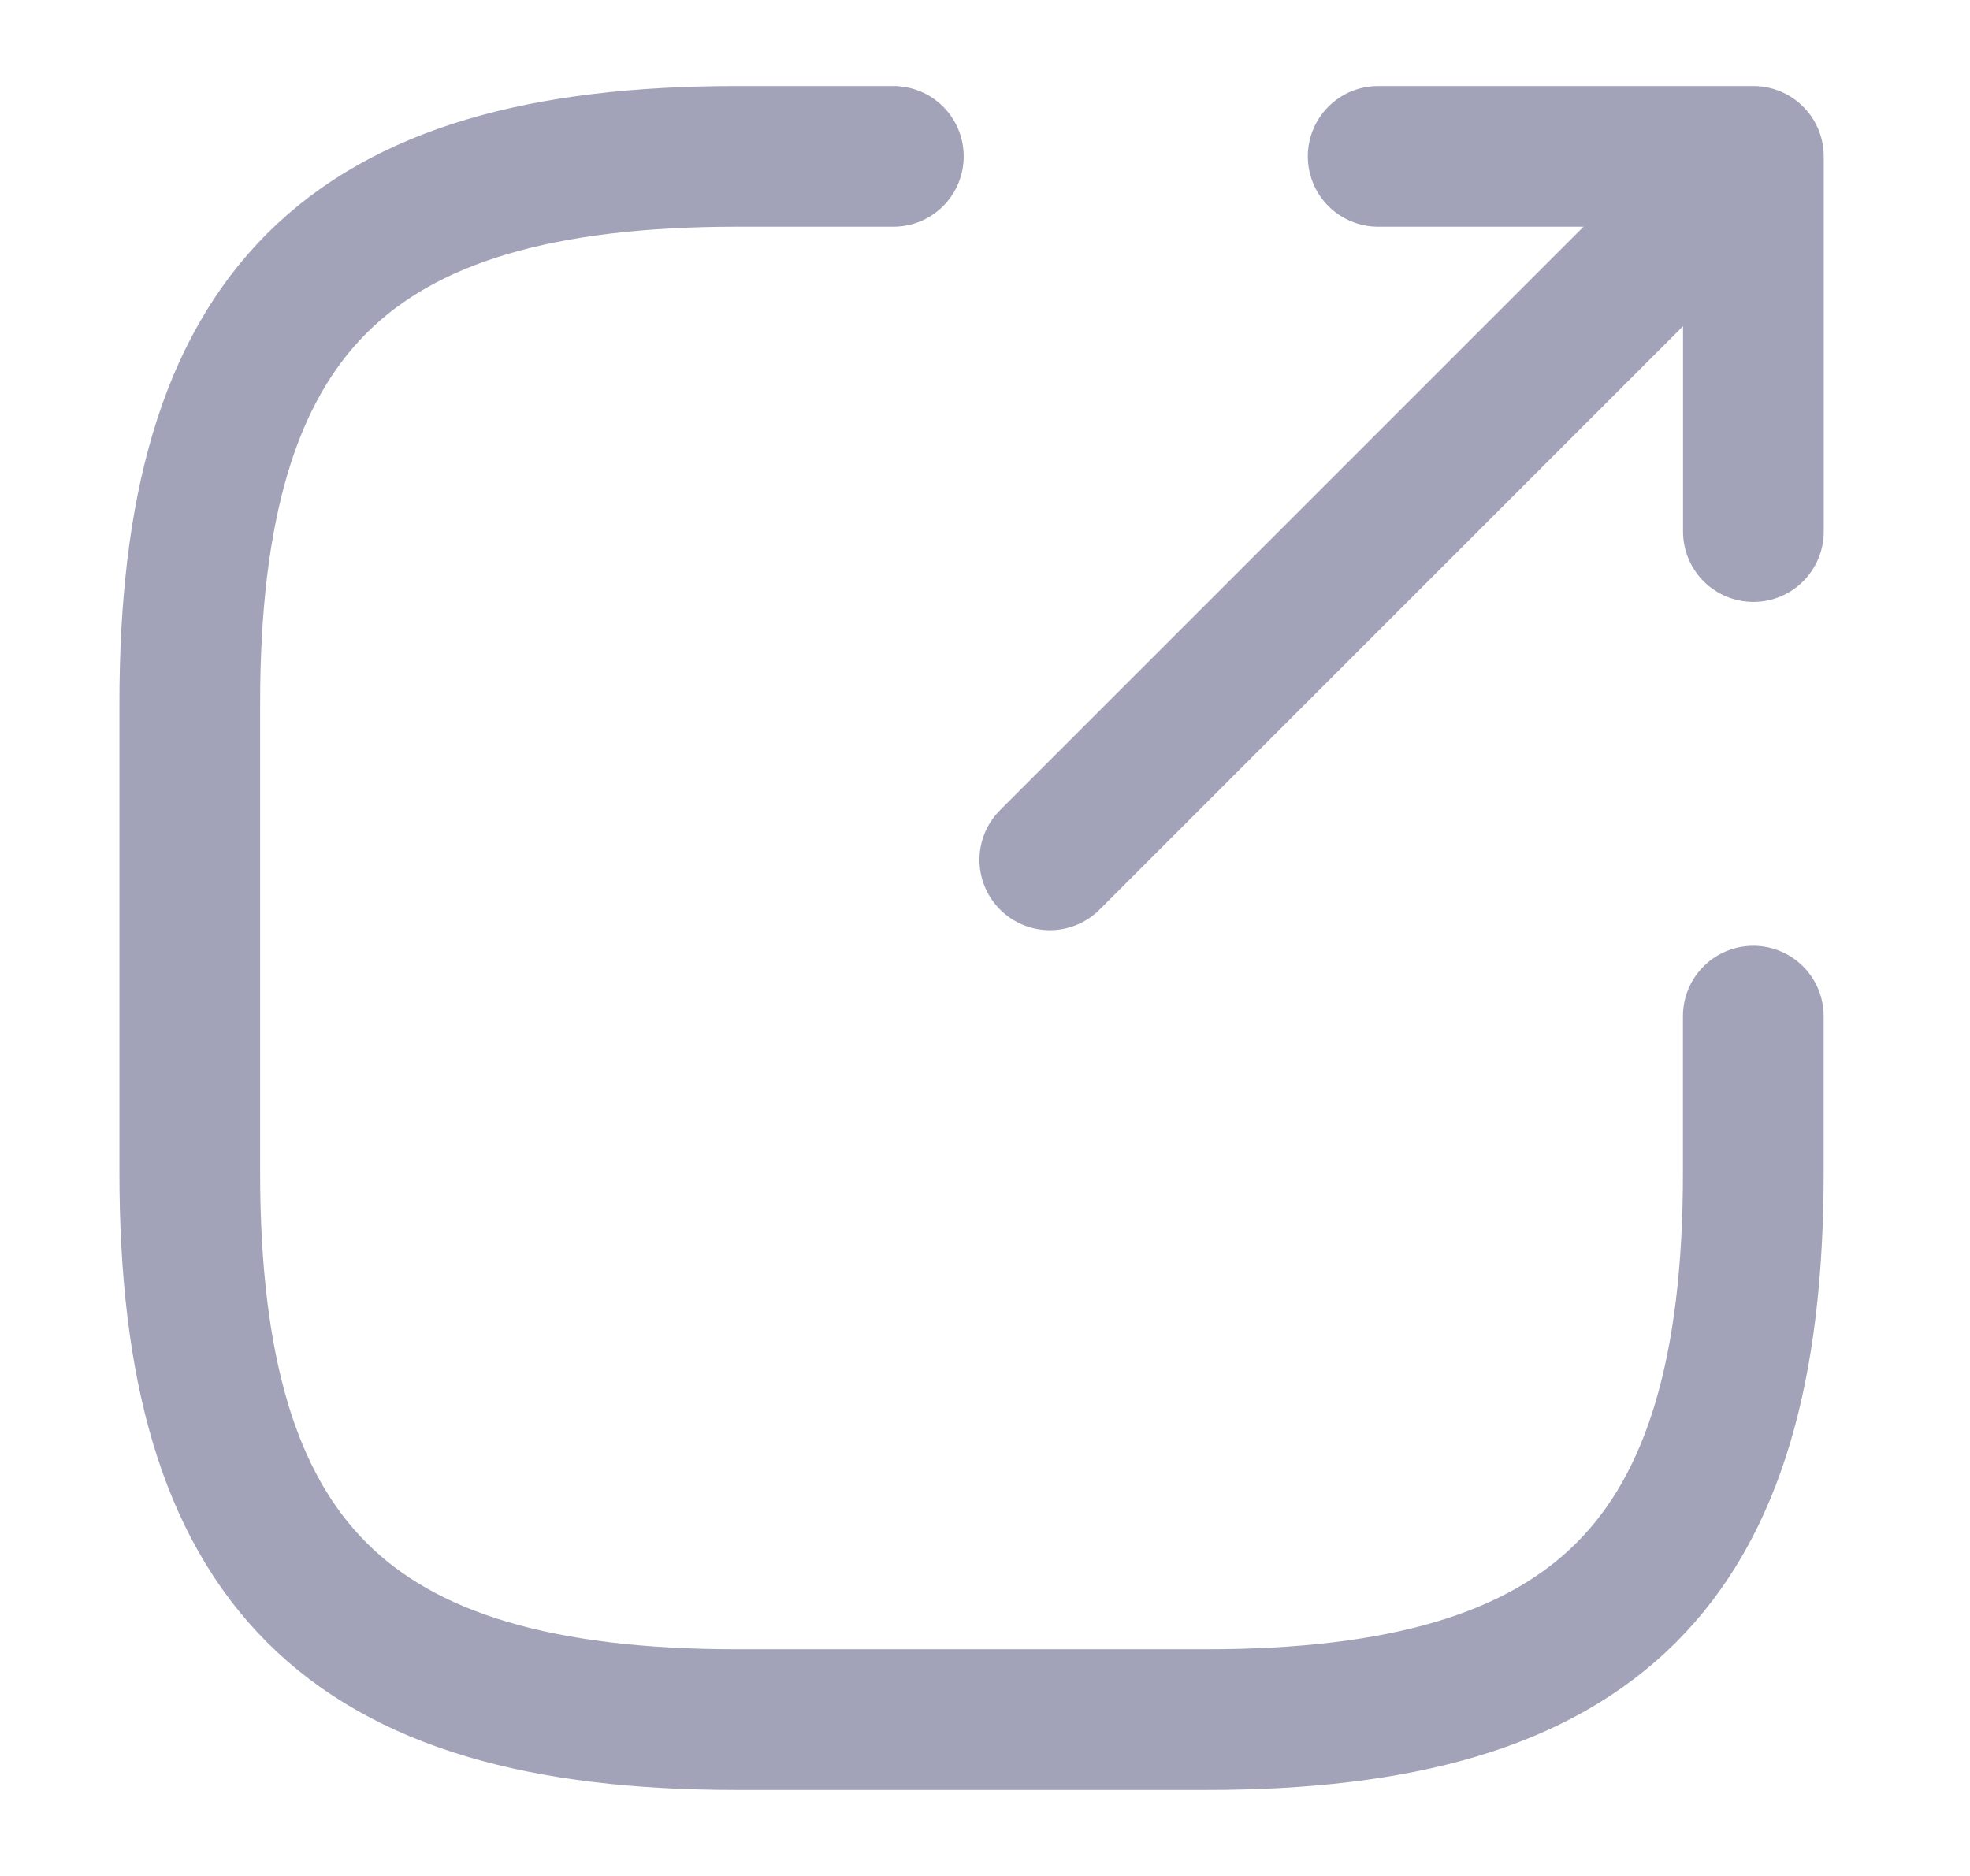 <svg width="21" height="20" viewBox="0 0 21 20" fill="none" xmlns="http://www.w3.org/2000/svg">
<path d="M11.191 9.167L18.025 2.333" stroke="#A2A3B8" stroke-width="1.5" stroke-linecap="round" stroke-linejoin="round"/>
<path d="M18.691 5.667V1.667H14.691" stroke="#A2A3B8" stroke-width="1.5" stroke-linecap="round" stroke-linejoin="round"/>
<path d="M9.523 1.667H7.857C3.69 1.667 2.023 3.333 2.023 7.5V12.5C2.023 16.666 3.69 18.333 7.857 18.333H12.857C17.023 18.333 18.69 16.666 18.69 12.5V10.833" stroke="#A2A3B8" stroke-width="1.5" stroke-linecap="round" stroke-linejoin="round"/>
</svg>
